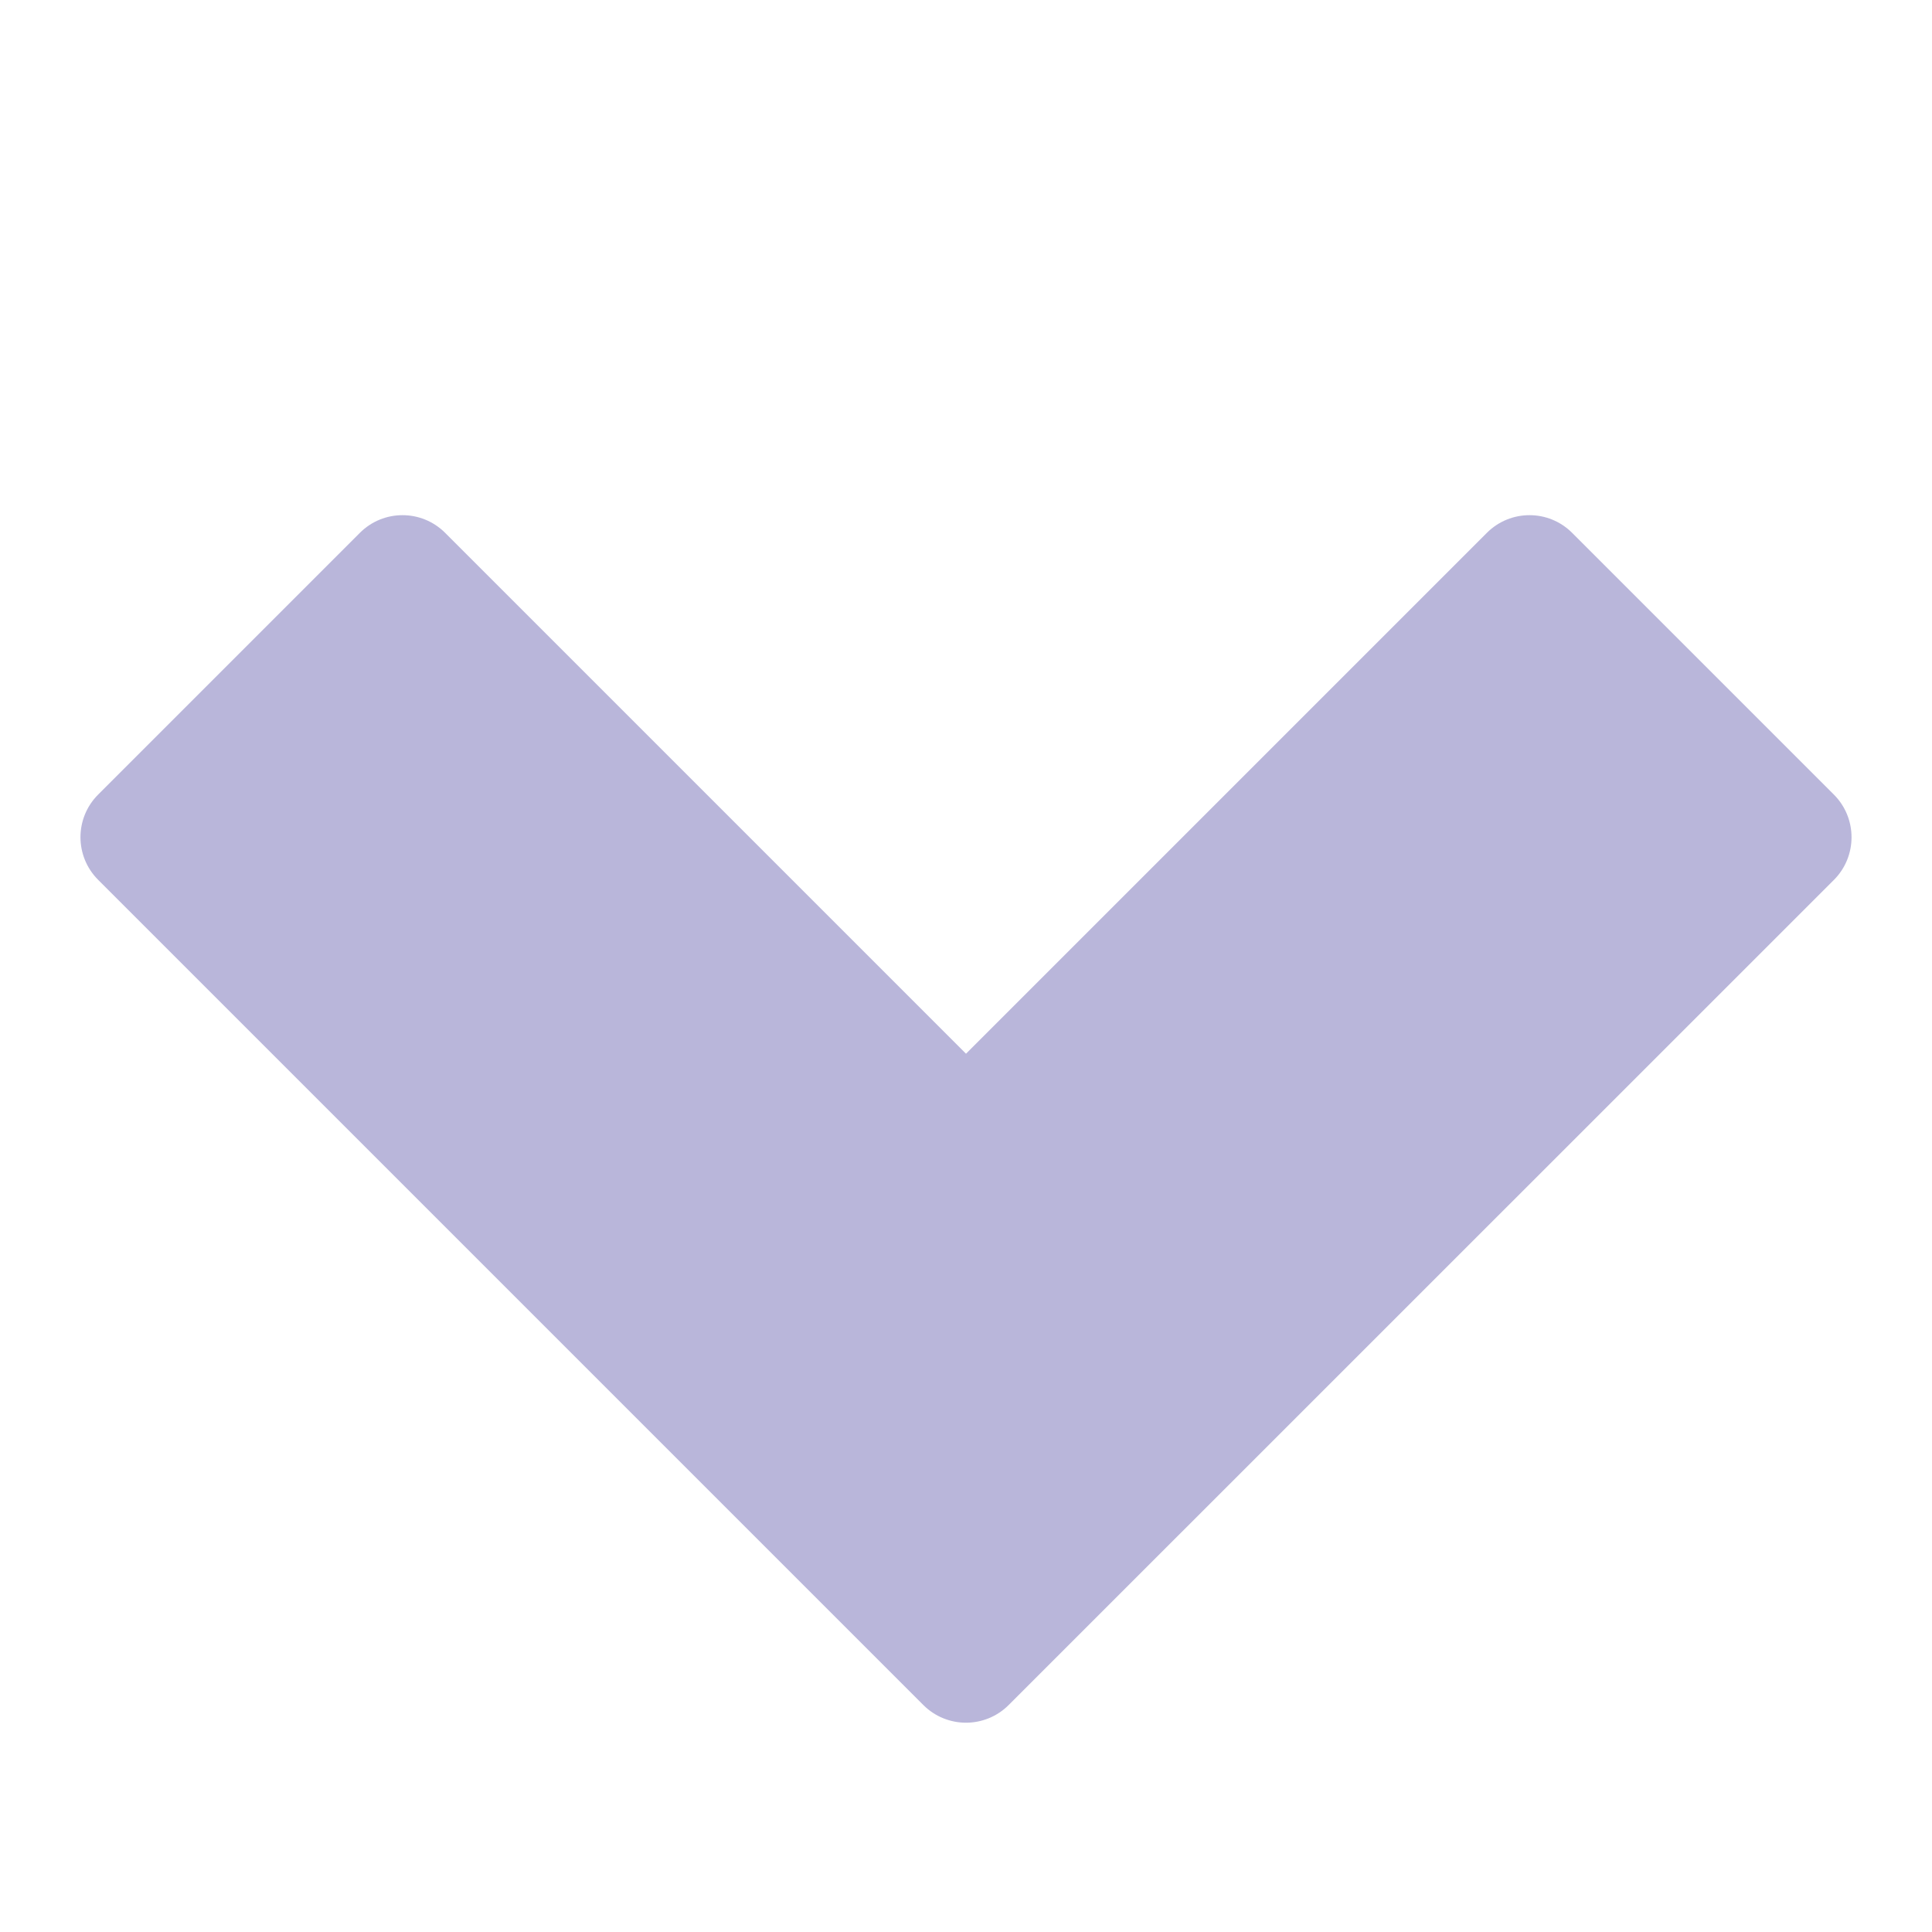 <svg width="15" height="15" viewBox="0 0 15 15" fill="none" xmlns="http://www.w3.org/2000/svg">
<path d="M12.206 4.137C12.023 3.954 11.727 3.954 11.544 4.137L7.5 8.181L3.456 4.137C3.273 3.954 2.977 3.954 2.794 4.137L0.762 6.169C0.579 6.352 0.579 6.648 0.762 6.831L7.169 13.238C7.26 13.329 7.38 13.375 7.5 13.375C7.62 13.375 7.74 13.329 7.831 13.238L14.238 6.832C14.421 6.649 14.421 6.352 14.238 6.169L12.206 4.137Z" fill="#B9B6DA"/>
</svg>
